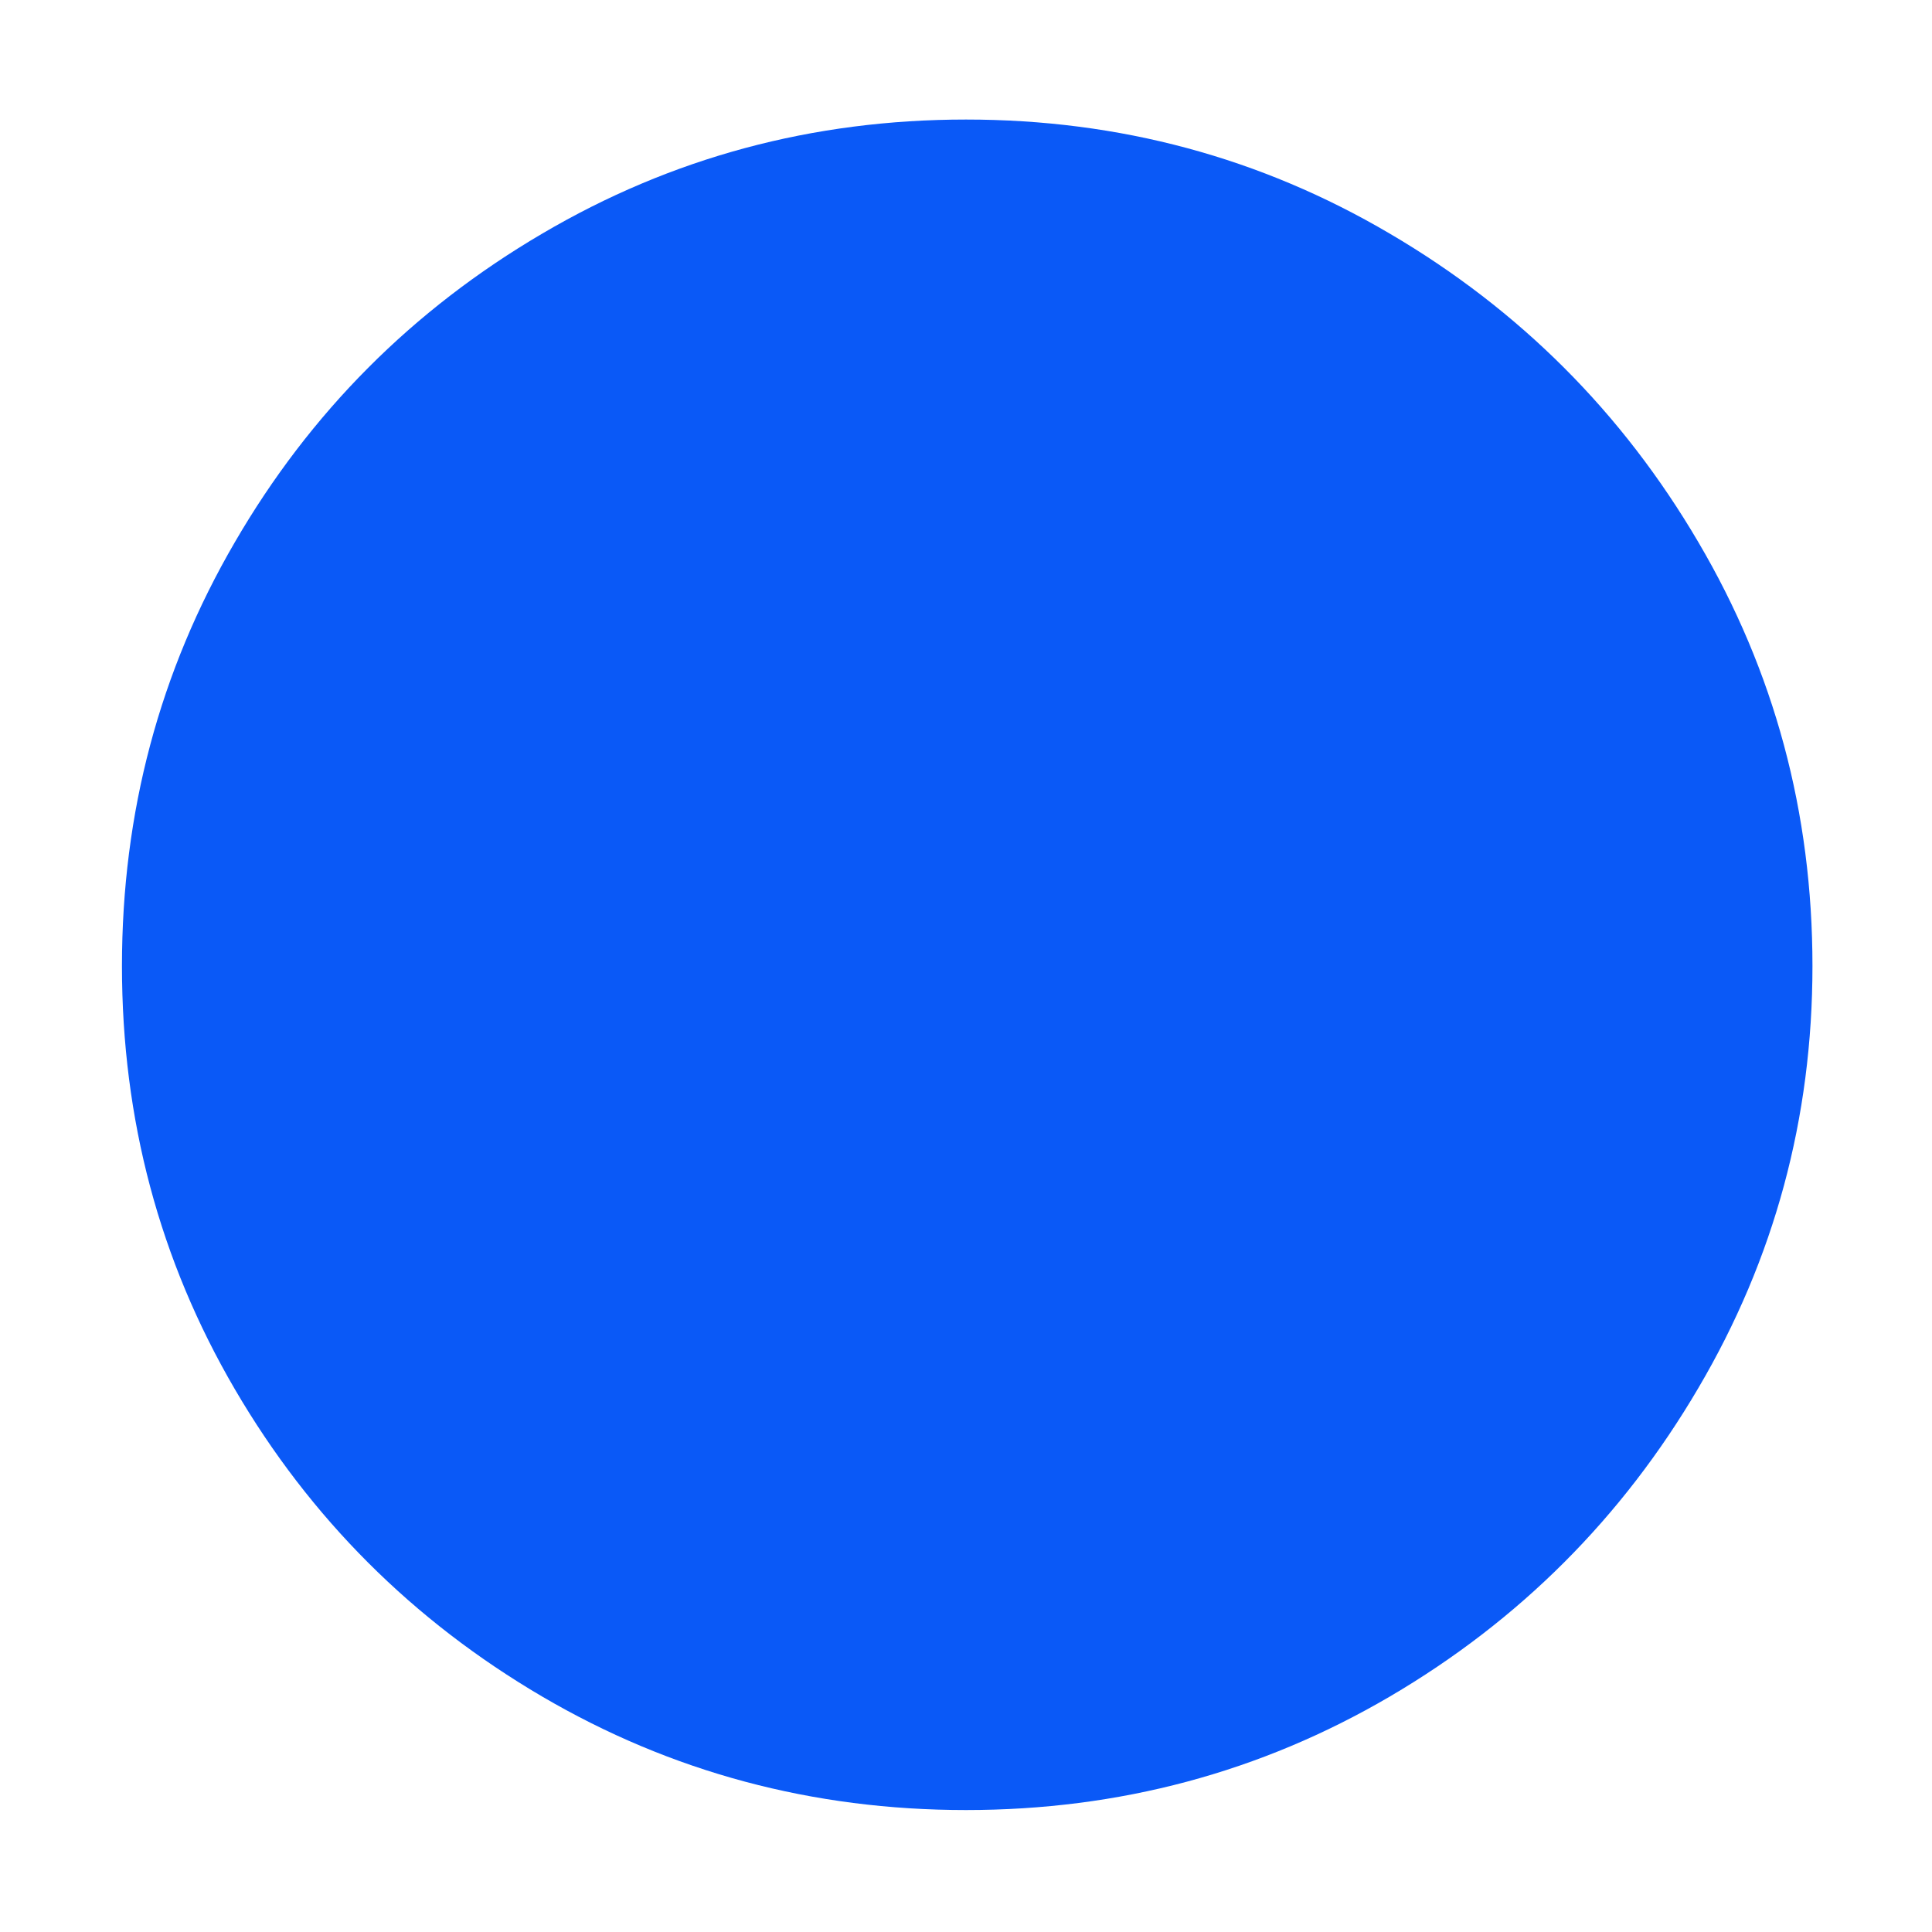 <?xml version="1.0" standalone="no"?>
<svg xmlns="http://www.w3.org/2000/svg" width="32" height="32"><rect width="32" height="32" opacity="0"></rect><g mask="url(#hms_mask_0)"><path d="M2.02 16Q2.02 19.81 3.89 23.01Q5.76 26.21 8.98 28.1Q12.19 29.98 16 29.98Q19.81 29.98 23.02 28.1Q26.24 26.21 28.13 22.99Q30.02 19.78 30.02 16Q30.02 12.19 28.13 8.98Q26.24 5.76 23.02 3.87Q19.81 1.98 16 1.98Q12.19 1.98 8.98 3.87Q5.76 5.76 3.89 8.98Q2.02 12.19 2.02 16Z" fill="rgba(10,89,247,1)"></path></g><defs><mask id="hms_mask_0"><rect width="32" height="32" fill="#ffffff"></rect><g><path d="M7.36 23.87Q7.87 22.3 9.1 21.09Q10.34 19.87 11.95 19.2Q13.57 18.53 15.2 18.53L16.8 18.53Q18.43 18.53 20.05 19.2Q21.66 19.87 22.88 21.09Q24.1 22.3 24.61 23.87Q22.91 25.73 20.7 26.7Q18.5 27.68 16 27.68Q13.44 27.68 11.23 26.69Q9.02 25.7 7.36 23.87ZM12.86 8.64Q14.18 7.33 15.98 7.34Q17.79 7.36 19.1 8.67Q20.42 9.98 20.43 11.79Q20.45 13.6 19.14 14.91Q17.82 16.22 16.02 16.21Q14.21 16.19 12.9 14.88Q11.58 13.57 11.57 11.76Q11.55 9.95 12.86 8.64Z" fill="#000000"></path></g></mask></defs></svg>